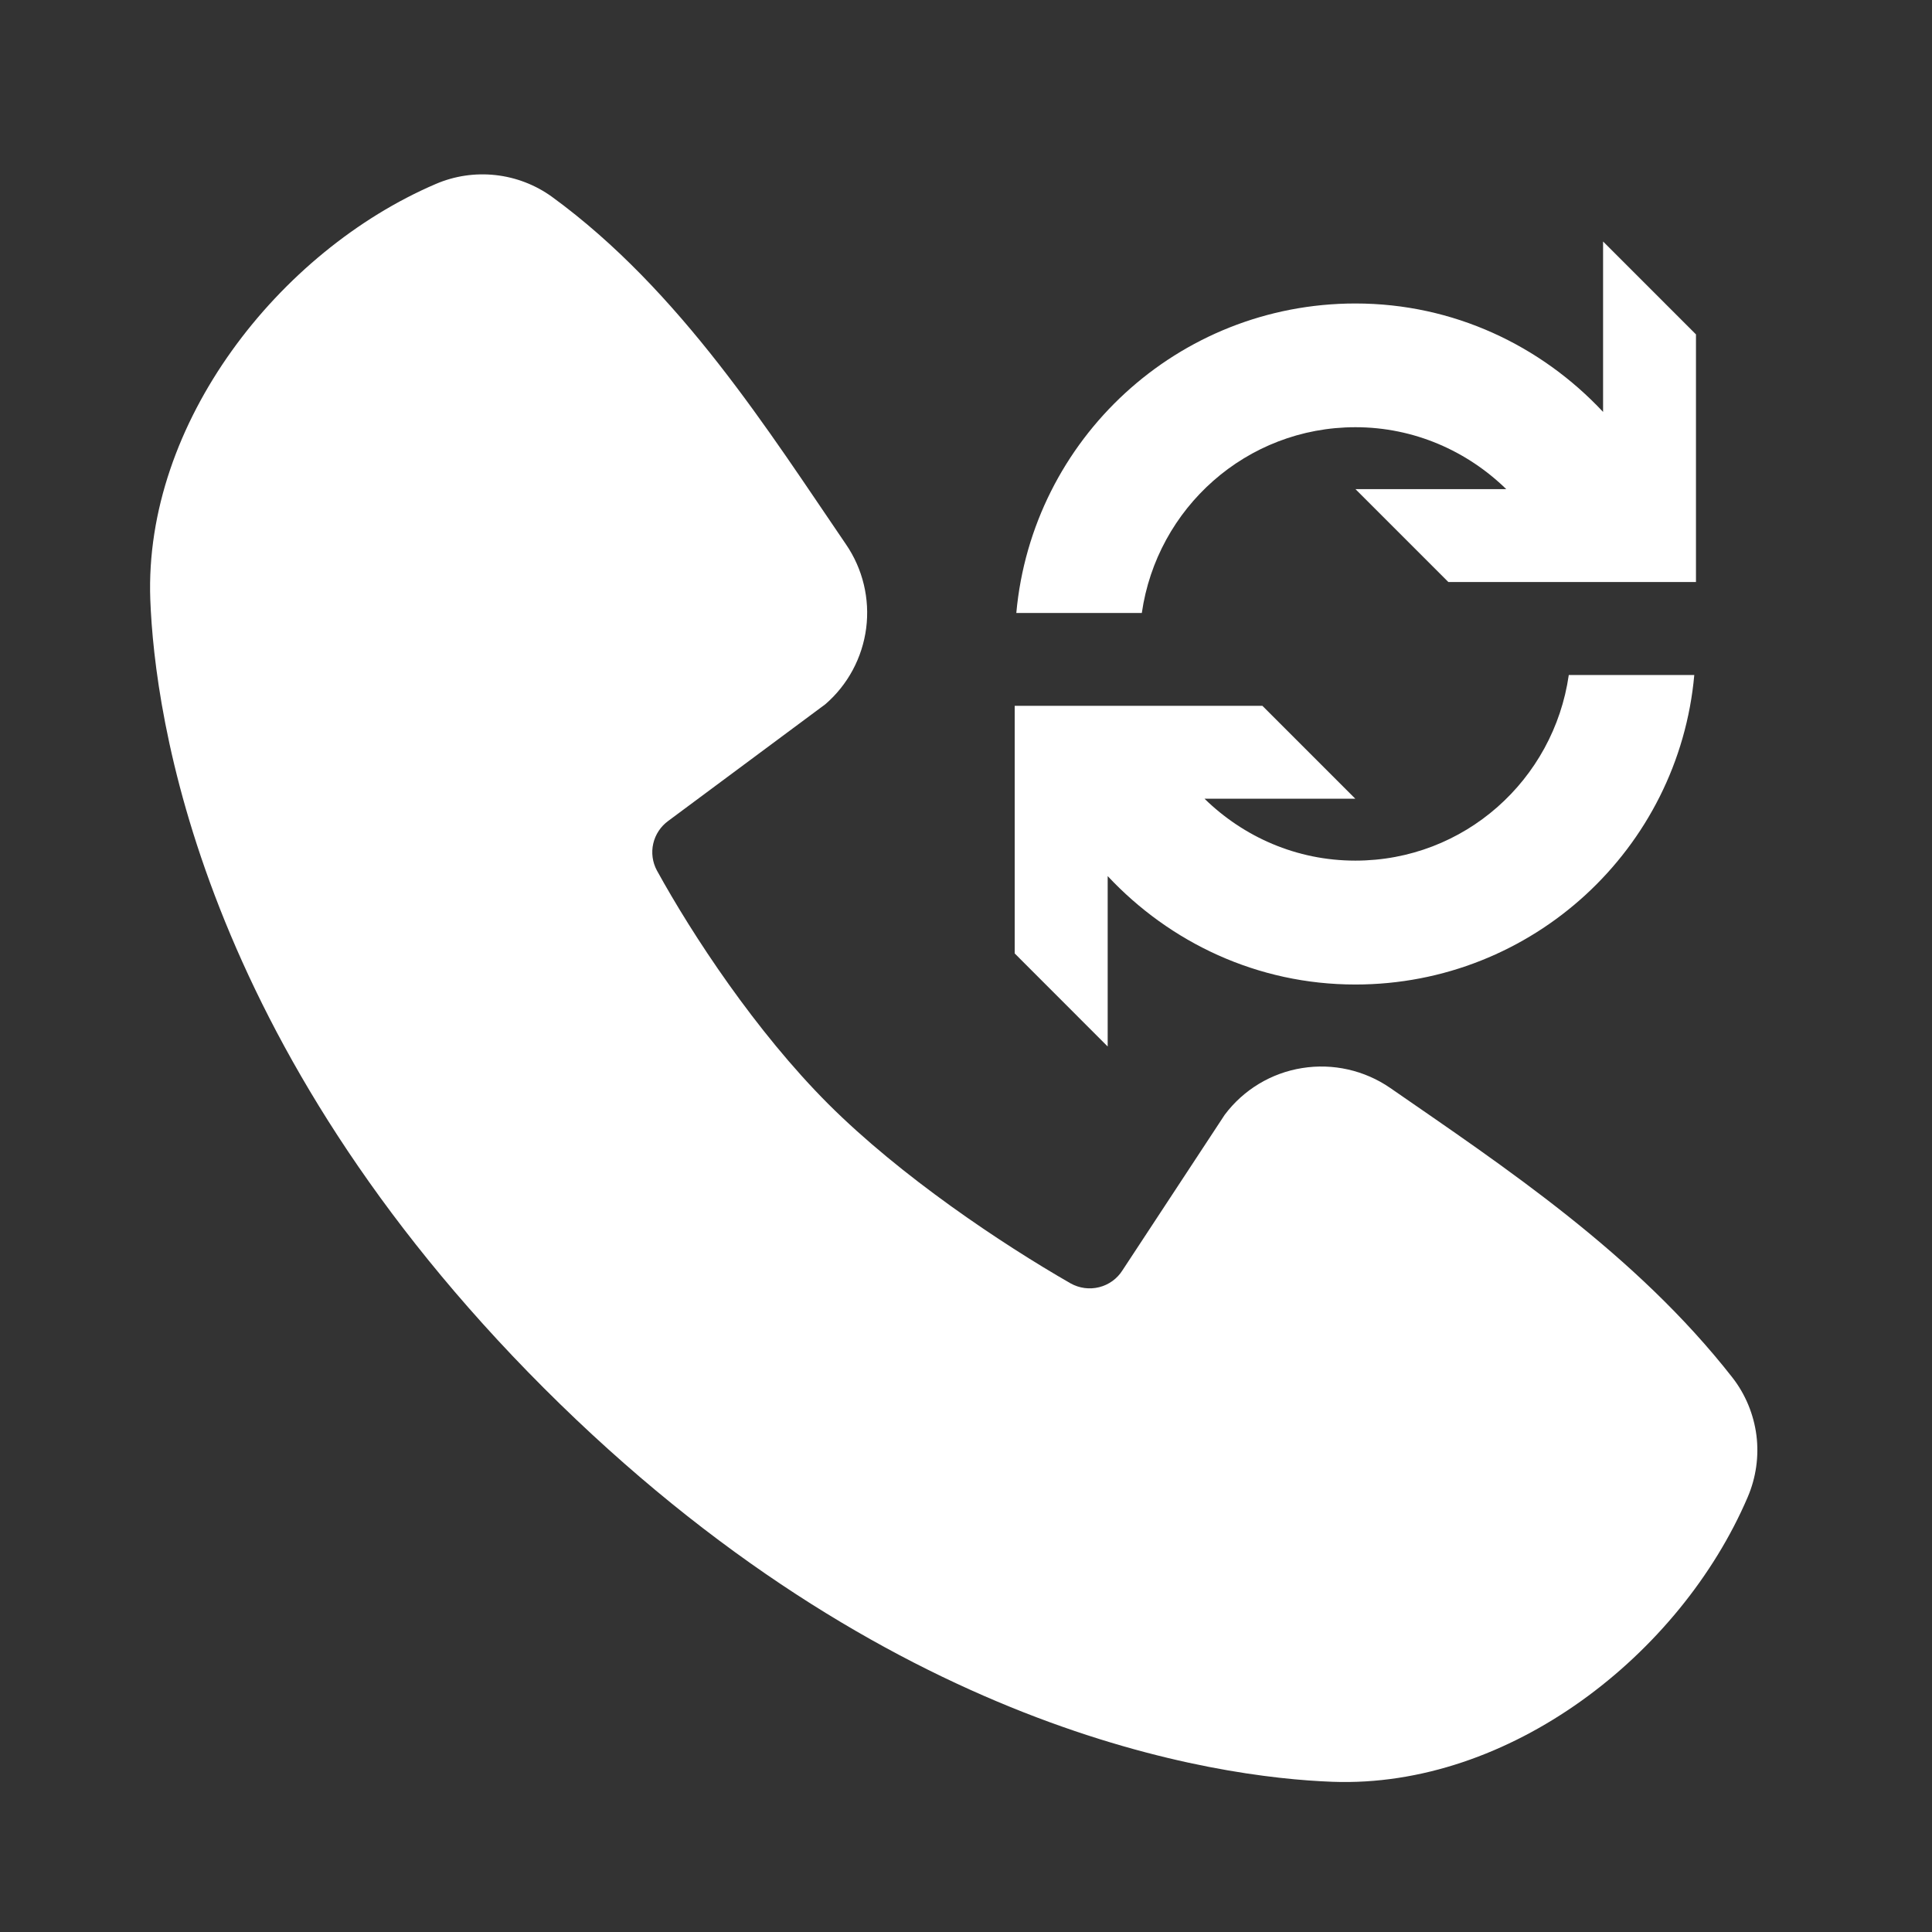 <svg width="24" height="24" viewBox="0 0 24 24" fill="none" xmlns="http://www.w3.org/2000/svg">
<rect x="0" y="0" width="24" height="24" fill="#333333" stroke="none"/>
<g clip-path="url(#clip0_2324_18620)">
<path fill-rule="evenodd" clip-rule="evenodd" d="M16.552 22.134C15.112 22.081 11.031 21.517 6.757 17.244C2.484 12.97 1.921 8.889 1.867 7.448C1.787 5.252 3.469 3.119 5.412 2.286C5.646 2.185 5.902 2.147 6.156 2.175C6.409 2.203 6.651 2.296 6.857 2.445C8.457 3.611 9.561 5.375 10.509 6.762C10.718 7.067 10.807 7.438 10.76 7.804C10.712 8.171 10.532 8.507 10.253 8.748L8.302 10.197C8.208 10.265 8.141 10.366 8.115 10.479C8.089 10.592 8.105 10.711 8.16 10.813C8.602 11.617 9.388 12.812 10.288 13.713C11.189 14.613 12.441 15.45 13.3 15.943C13.408 16.003 13.534 16.02 13.654 15.99C13.774 15.96 13.878 15.885 13.944 15.78L15.214 13.848C15.447 13.537 15.792 13.329 16.175 13.268C16.558 13.206 16.951 13.295 17.27 13.515C18.677 14.489 20.319 15.575 21.521 17.113C21.683 17.321 21.785 17.569 21.819 17.83C21.852 18.091 21.814 18.357 21.71 18.599C20.873 20.552 18.755 22.215 16.552 22.134Z" fill="white"/>
<g clip-path="url(#clip1_2324_18620)">
<path d="M16.836 10.691C16.105 10.691 15.447 10.395 14.963 9.922H16.836L15.682 8.768H12.605V11.844L13.76 13V10.883C14.531 11.707 15.619 12.23 16.836 12.23C19.043 12.23 20.854 10.541 21.047 8.385H19.488C19.301 9.688 18.191 10.691 16.836 10.691ZM19.914 3V5.117C19.143 4.293 18.055 3.77 16.838 3.77C14.629 3.77 12.82 5.459 12.625 7.615H14.184C14.371 6.312 15.482 5.307 16.838 5.307C17.568 5.307 18.227 5.604 18.711 6.076H16.838L17.992 7.23H21.068V4.154L19.914 3Z" fill="white"/>
</g>
</g>
<defs>
<clipPath id="clip0_2324_18620">
<rect width="24" height="24" fill="white"/>
</clipPath>
<clipPath id="clip1_2324_18620">
<rect width="10" height="10" fill="white" transform="translate(12 3)"/>
</clipPath>
</defs>
</svg>
